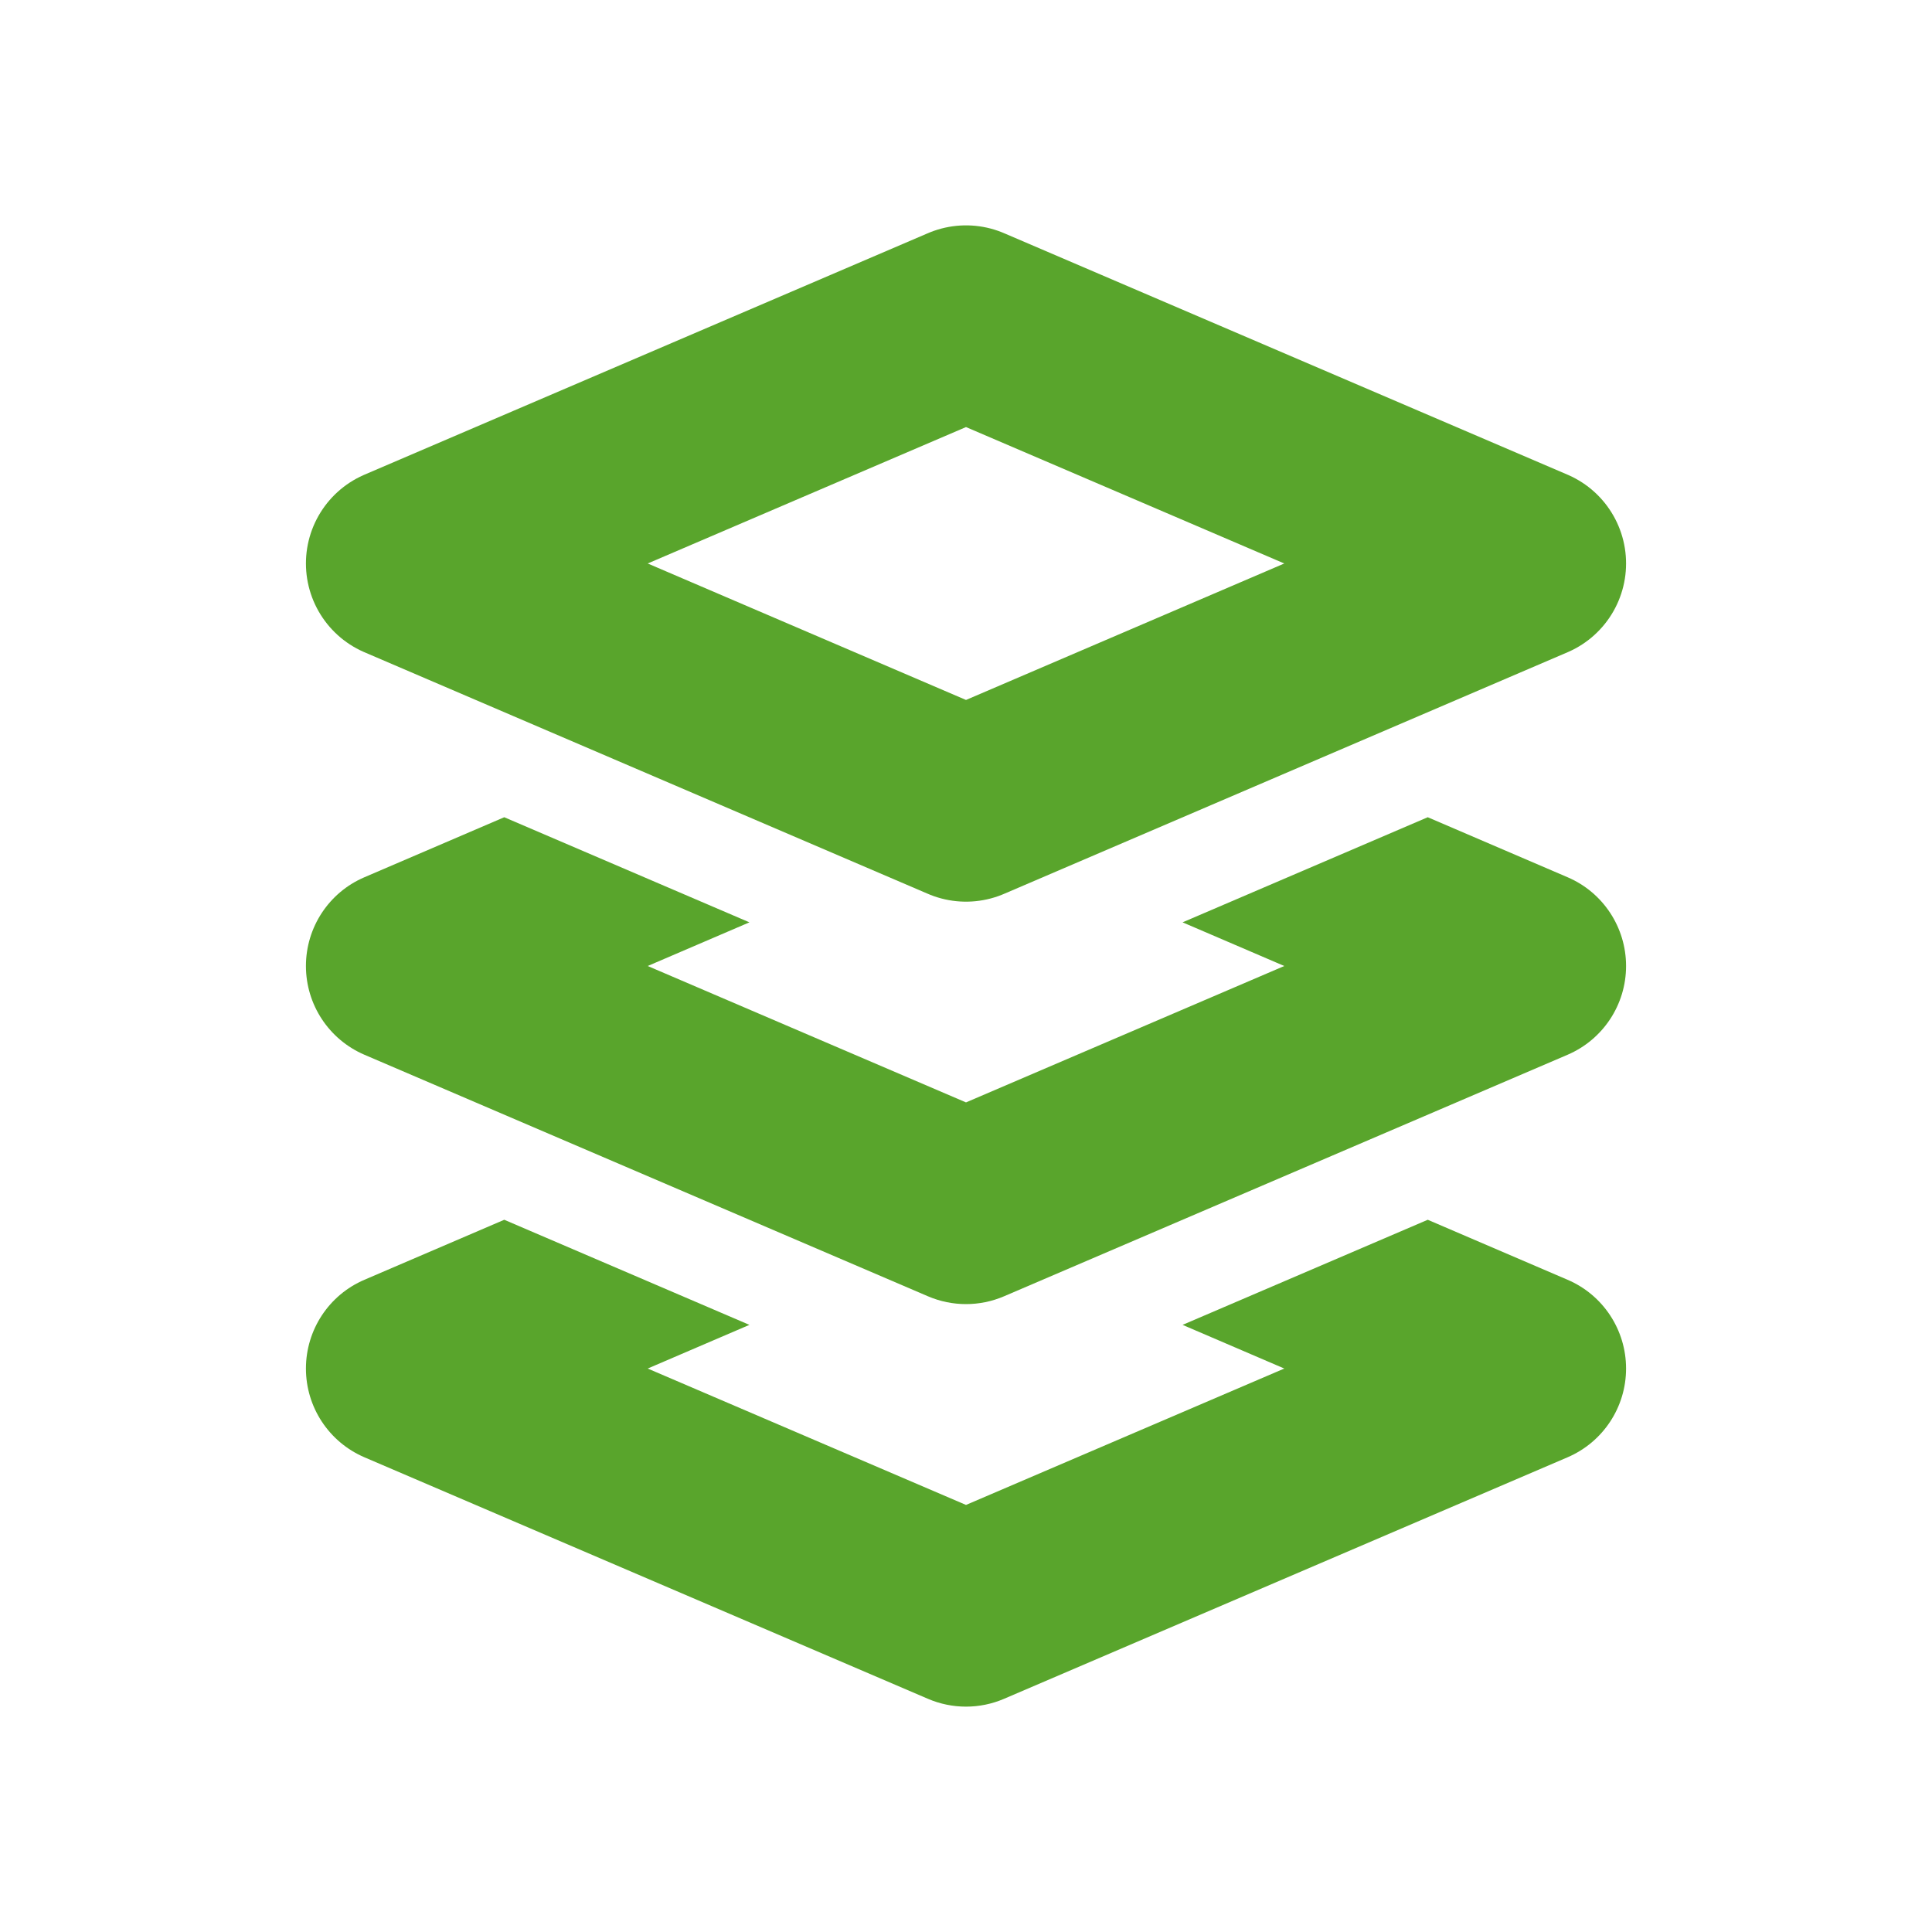 <svg width="20" height="20" viewBox="0 0 20 20" fill="none" xmlns="http://www.w3.org/2000/svg">
<path d="M10 3.333L4.167 5.833L10 8.334L15.833 5.833L10 3.333Z" stroke="#59A52C" stroke-width="2" stroke-linejoin="round"/>
<path fill-rule="evenodd" clip-rule="evenodd" d="M5.22 8.46L3.773 9.081C3.405 9.238 3.167 9.6 3.167 10C3.167 10.4 3.405 10.761 3.773 10.919L9.606 13.419C9.858 13.527 10.142 13.527 10.394 13.419L16.227 10.919C16.595 10.761 16.833 10.4 16.833 10C16.833 9.6 16.595 9.238 16.227 9.081L14.78 8.46L12.242 9.548L13.295 10L10 11.412L6.705 10L7.758 9.548L5.22 8.46Z" fill="#59A52C"/>
<path fill-rule="evenodd" clip-rule="evenodd" d="M5.22 12.627L3.773 13.248C3.405 13.405 3.167 13.767 3.167 14.167C3.167 14.567 3.405 14.928 3.773 15.086L9.606 17.586C9.858 17.694 10.142 17.694 10.394 17.586L16.227 15.086C16.595 14.928 16.833 14.567 16.833 14.167C16.833 13.767 16.595 13.405 16.227 13.248L14.78 12.627L12.242 13.715L13.295 14.167L10 15.579L6.705 14.167L7.758 13.715L5.22 12.627Z" fill="#59A52C"/>
</svg>
